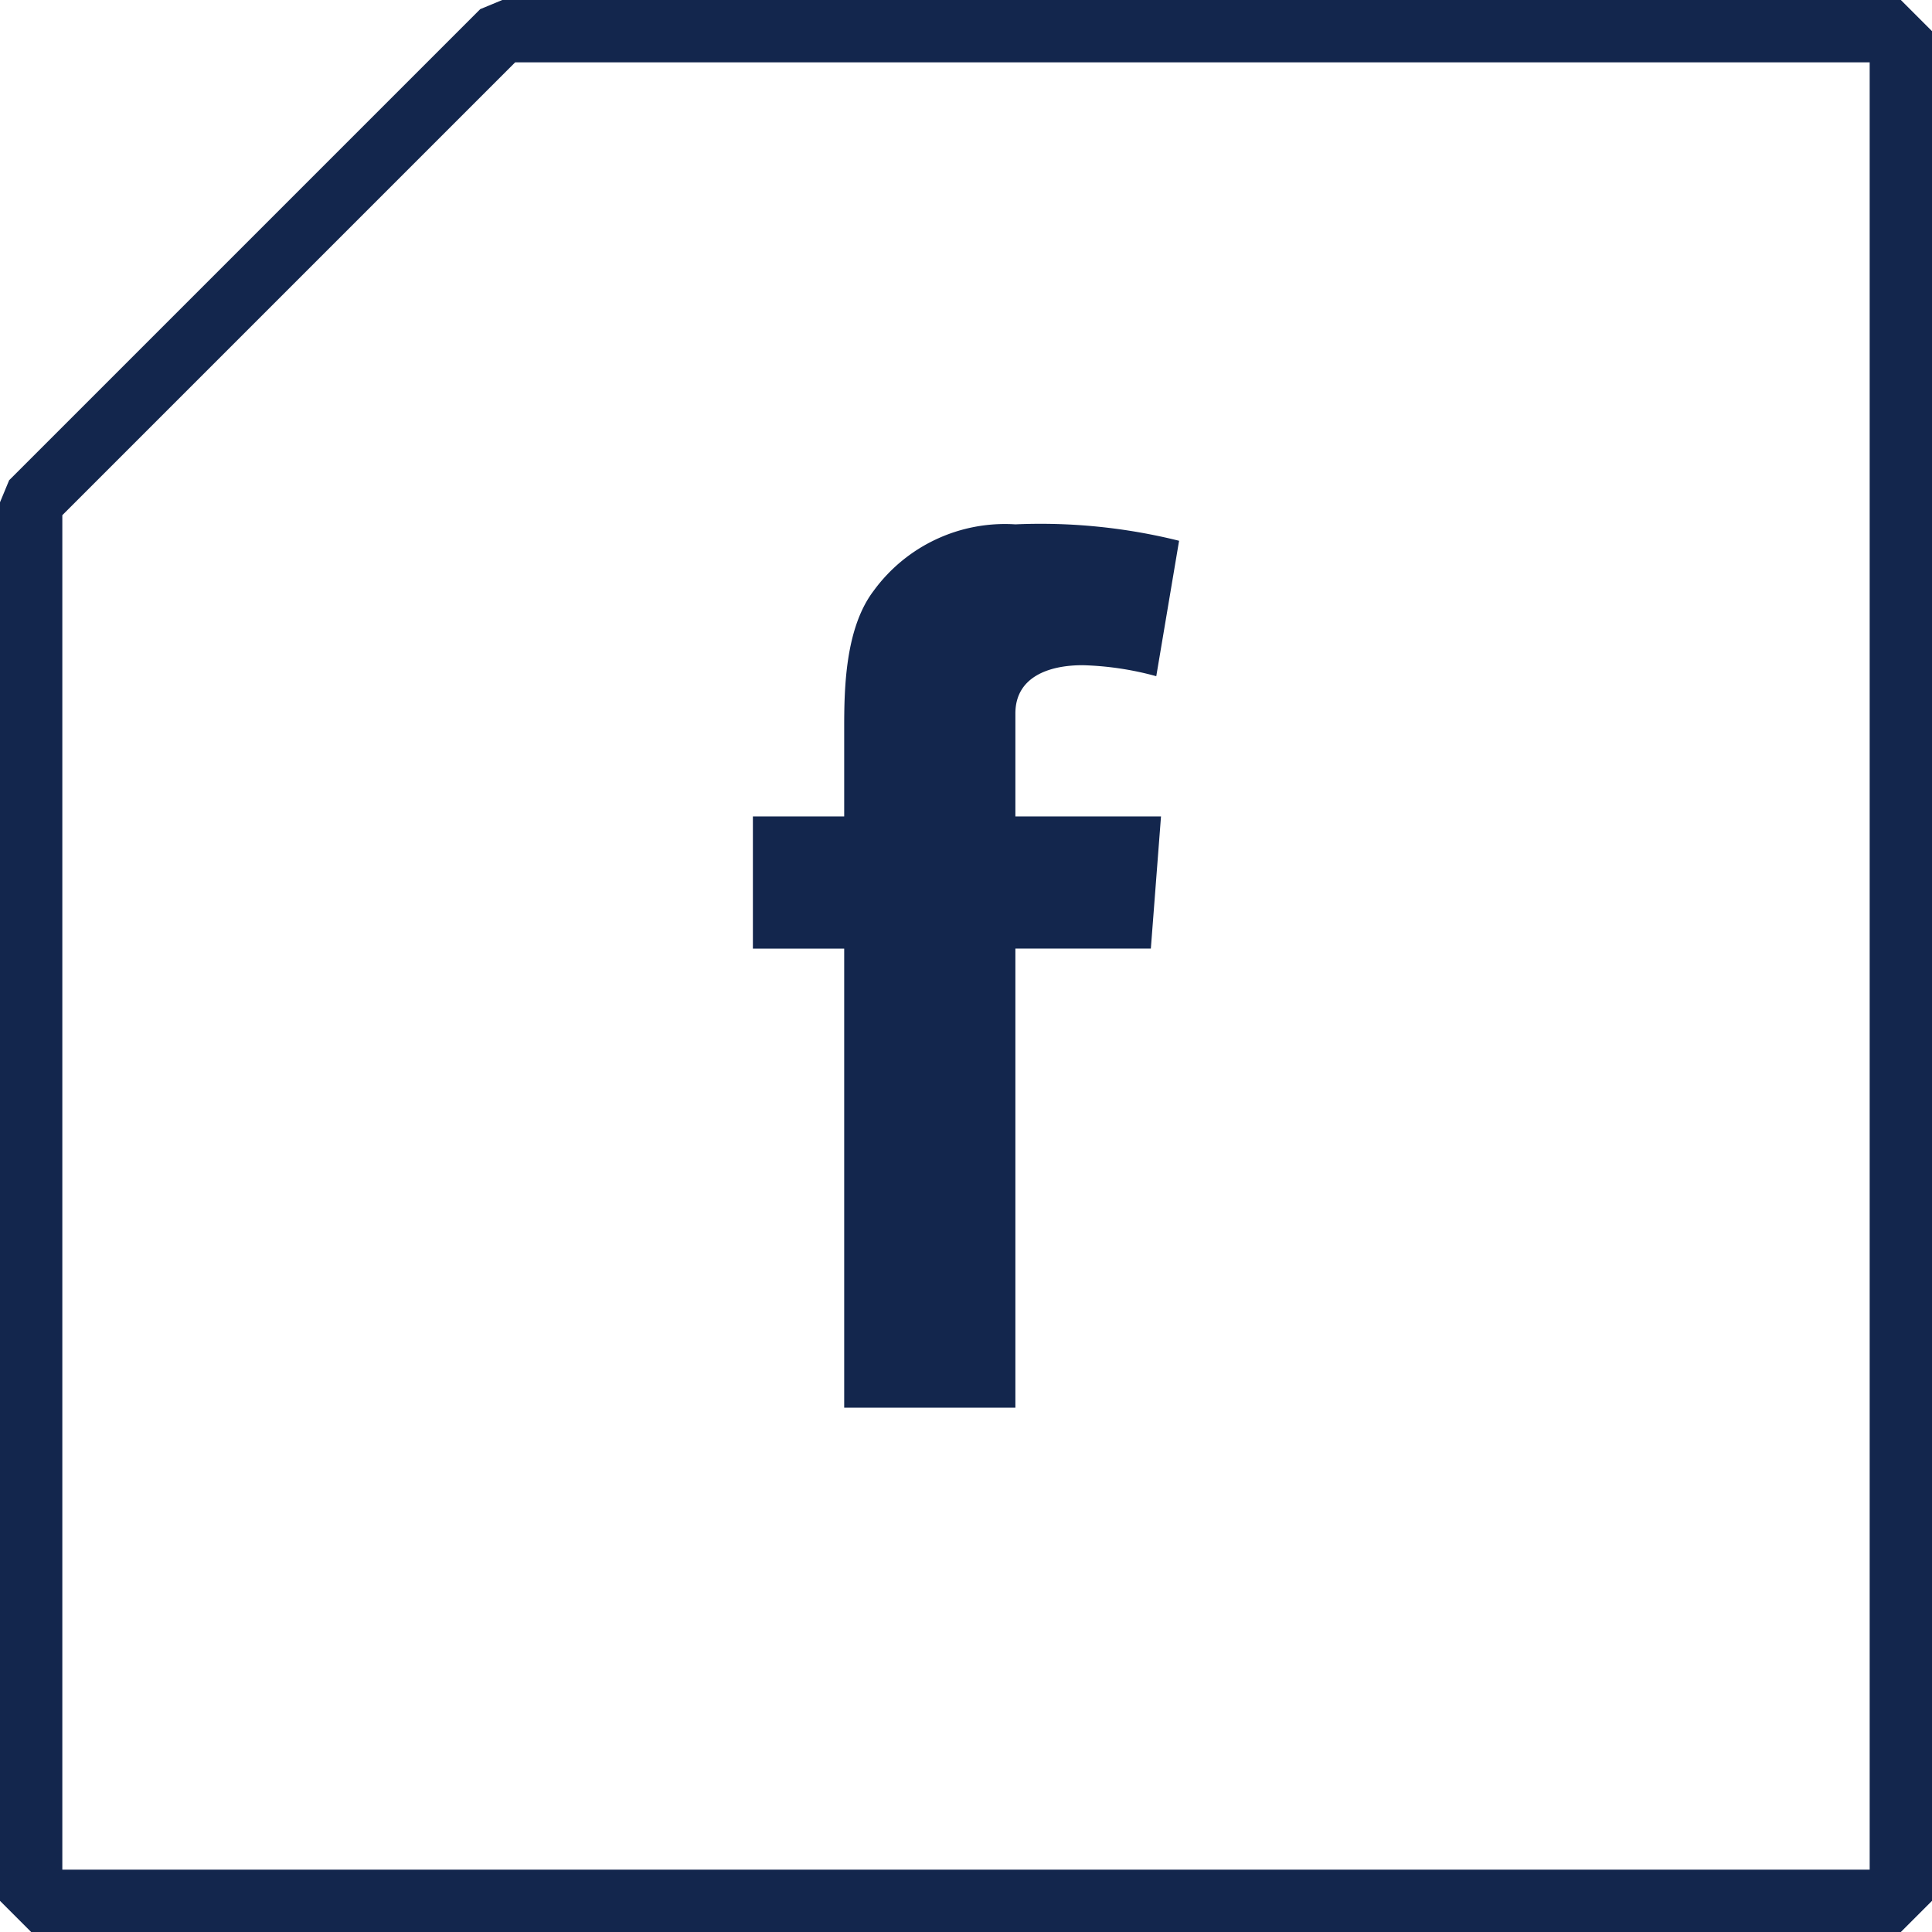 <svg id="RS_Fb" xmlns="http://www.w3.org/2000/svg" xmlns:xlink="http://www.w3.org/1999/xlink" width="62" height="62" viewBox="0 0 62 62">
    <defs>
        <clipPath id="clip-path">
            <rect id="Rectangle_628" data-name="Rectangle 628" width="62" height="62" fill="none" stroke="#13264d" stroke-width="1"/>
        </clipPath>
    </defs>
    <g id="Groupe_839" data-name="Groupe 839" clip-path="url(#clip-path)">
        <path id="Tracé_1920" data-name="Tracé 1920" d="M24.161,26.2h2.93V23.353c0-1.256.032-3.193.944-4.392a5.214,5.214,0,0,1,4.55-2.134,18.421,18.421,0,0,1,5.253.527L37.106,21.7a9.907,9.907,0,0,0-2.361-.353c-1.14,0-2.16.408-2.16,1.547V26.2h4.673l-.326,4.241H32.585V45.174H27.091V30.442h-2.93Z" fill="#13264d"/>
        <path id="Tracé_1921" data-name="Tracé 1921" d="M61,61H1V16.119L16.119,1H61Z" fill="none" stroke="#13264d" stroke-linejoin="bevel" stroke-width="2"/>
    </g>
</svg>
